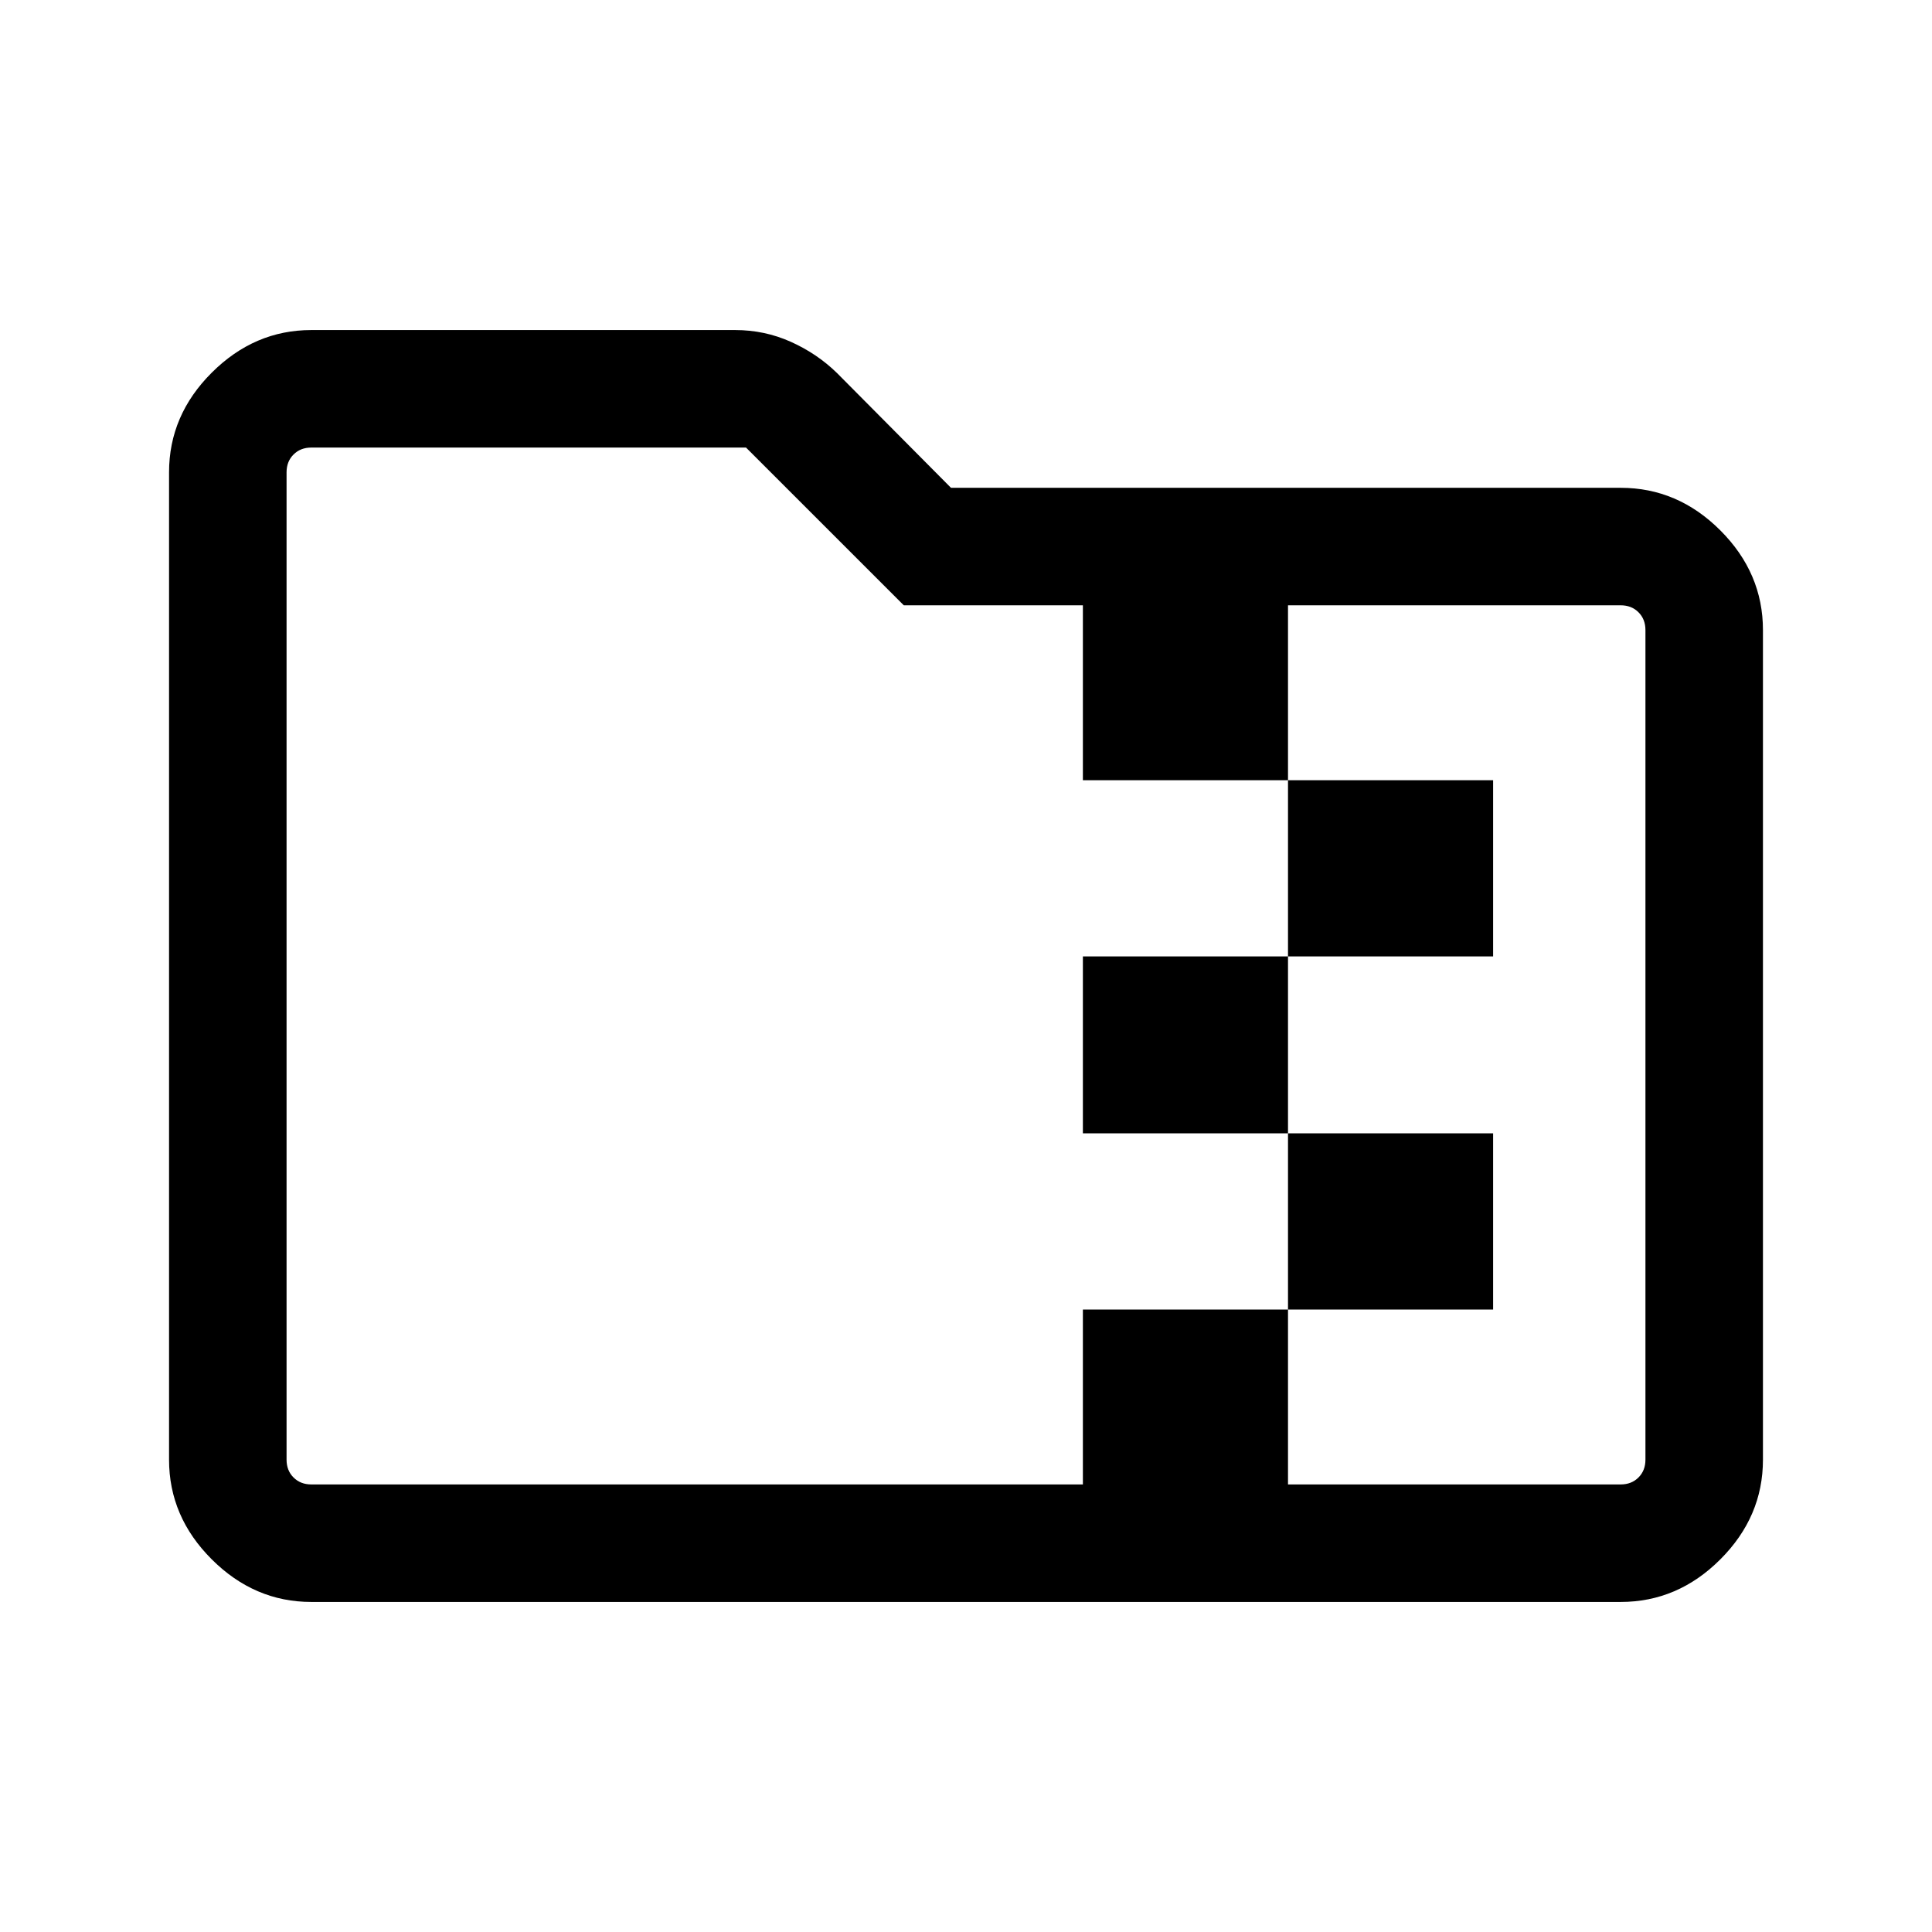 <svg xmlns="http://www.w3.org/2000/svg" height="48" viewBox="0 -960 960 960" width="48"><path d="M640-484.77v-87.54h101.92v87.54H640Zm0 87.92H538.08v-87.92H640v87.92Zm0 87.54v-87.54h101.92v87.54H640ZM449.08-659.23l-78.39-78.38h-216q-5.38 0-8.84 3.46t-3.46 8.84v490.62q0 5.38 3.46 8.84t8.84 3.46h383.39v-86.92H640v86.92h165.31q5.38 0 8.84-3.46t3.46-8.84v-412.23q0-5.39-3.46-8.85t-8.84-3.46H640v86.92H538.08v-86.92h-89ZM154.69-164q-28.25 0-49.47-21.17Q84-206.33 84-234.69v-490.62q0-28.36 21.22-49.52Q126.44-796 154.69-796h210.62q14.63 0 27.66 5.85t22.89 15.47l56.68 57.07h332.77q28.36 0 49.52 21.16Q876-675.28 876-646.92v412.23q0 28.36-21.17 49.52Q833.67-164 805.31-164H154.69Zm-12.3-58.39v-515.22 515.22Z"/></svg>